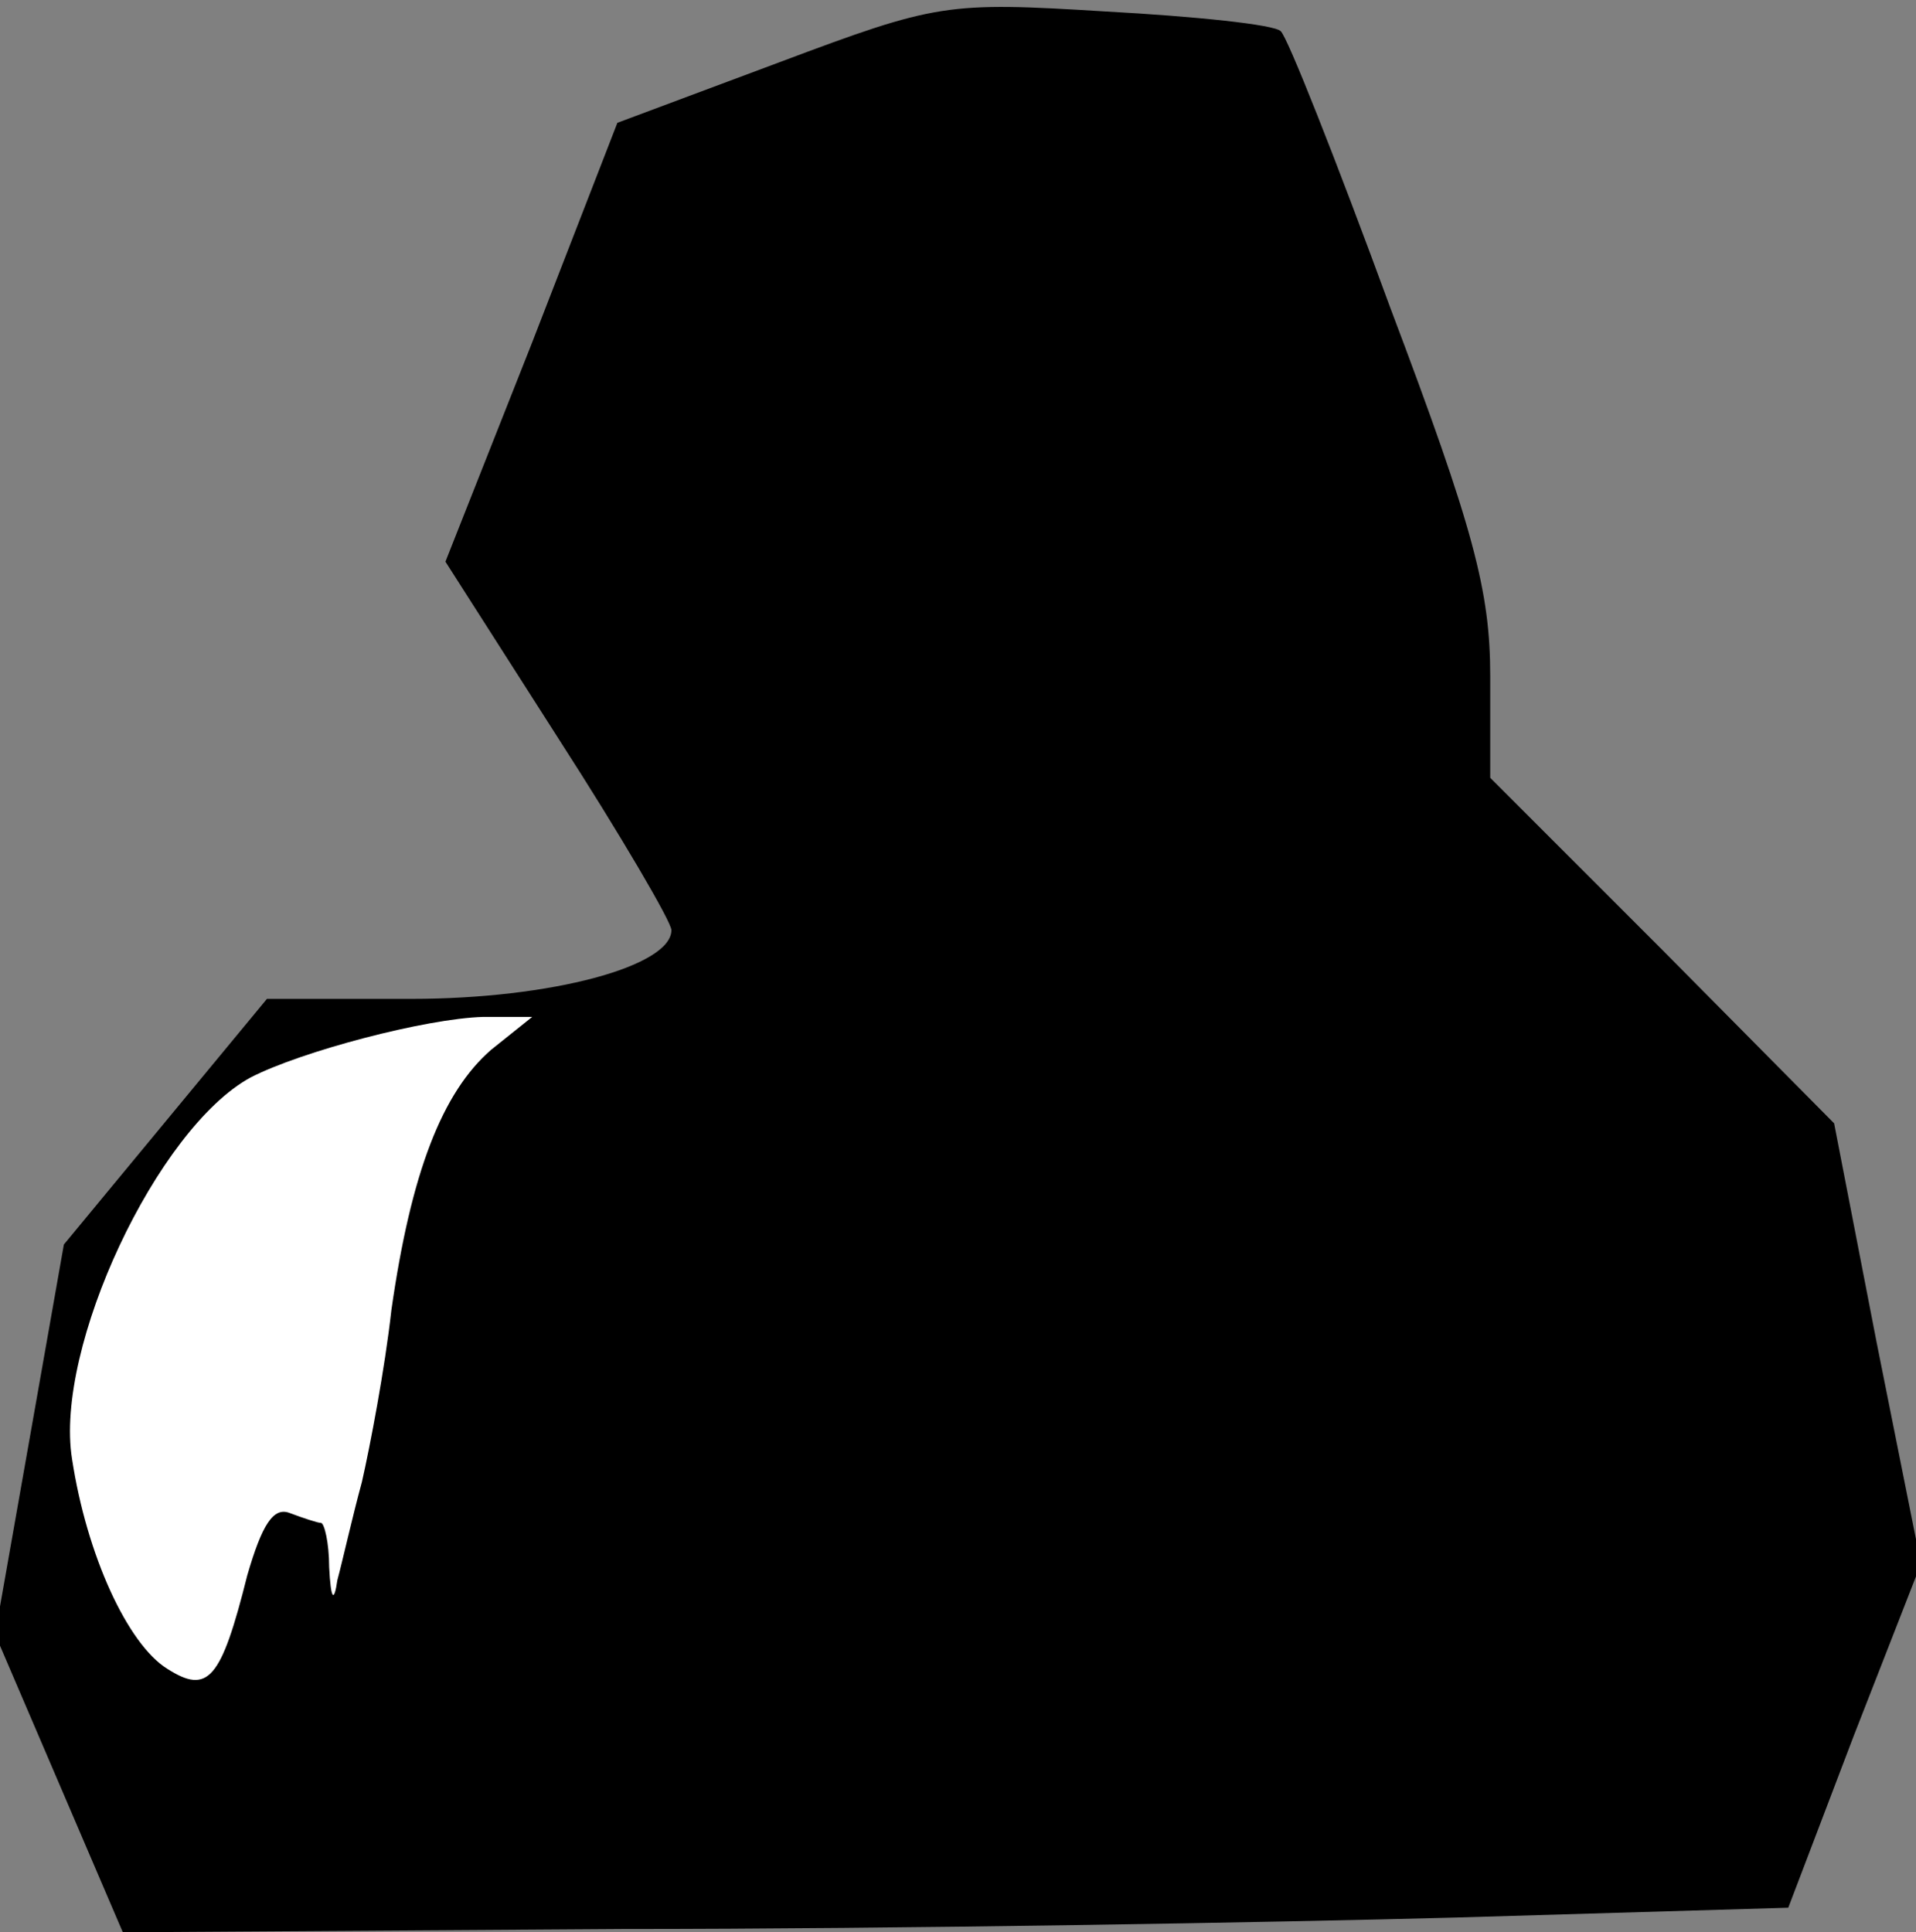 <?xml version="1.0" standalone="no"?>
<!DOCTYPE svg PUBLIC "-//W3C//DTD SVG 20010904//EN"
 "http://www.w3.org/TR/2001/REC-SVG-20010904/DTD/svg10.dtd">
<svg version="1.0" xmlns="http://www.w3.org/2000/svg"
 width="117pt" height="118pt" viewBox="0 0 117 118"
 preserveAspectRatio="xMidYMid meet">
<rect x="0" y="0" width="117" height="118" fill="#808080" stroke="none"/>
<g transform="translate(0,118) scale(0.1,-0.1)"
fill="#000000" stroke="none">
<path fill="#000000" stroke="none" d="M476 1142 l-99 -37 -52 -134 -53 -134
69 -108 c38 -59 69 -112 69 -117 0 -22 -73 -42 -159 -42 l-88 0 -62 -75 -62
-75 -21 -119 -21 -119 39 -91 39 -91 305 2 c168 0 397 4 509 7 l203 6 40 105
41 105 -27 135 -26 134 -105 106 -105 105 0 62 c0 52 -10 90 -61 225 -33 90
-63 166 -67 169 -4 4 -52 9 -107 12 -97 6 -103 5 -199 -31z"/>
<path fill="#ffffff" stroke="none" d="M300 539 c-30 -26 -49 -75 -61 -159 -4
-36 -13 -83 -18 -105 -6 -22 -12 -49 -15 -60 -2 -14 -4 -12 -5 8 0 15 -3 27
-5 27 -2 0 -11 3 -19 6 -10 4 -17 -7 -26 -38 -16 -64 -24 -73 -49 -57 -24 15
-49 69 -58 128 -11 68 52 202 109 233 31 16 107 36 142 37 l30 0 -25 -20z"/>
</g>
</svg>
